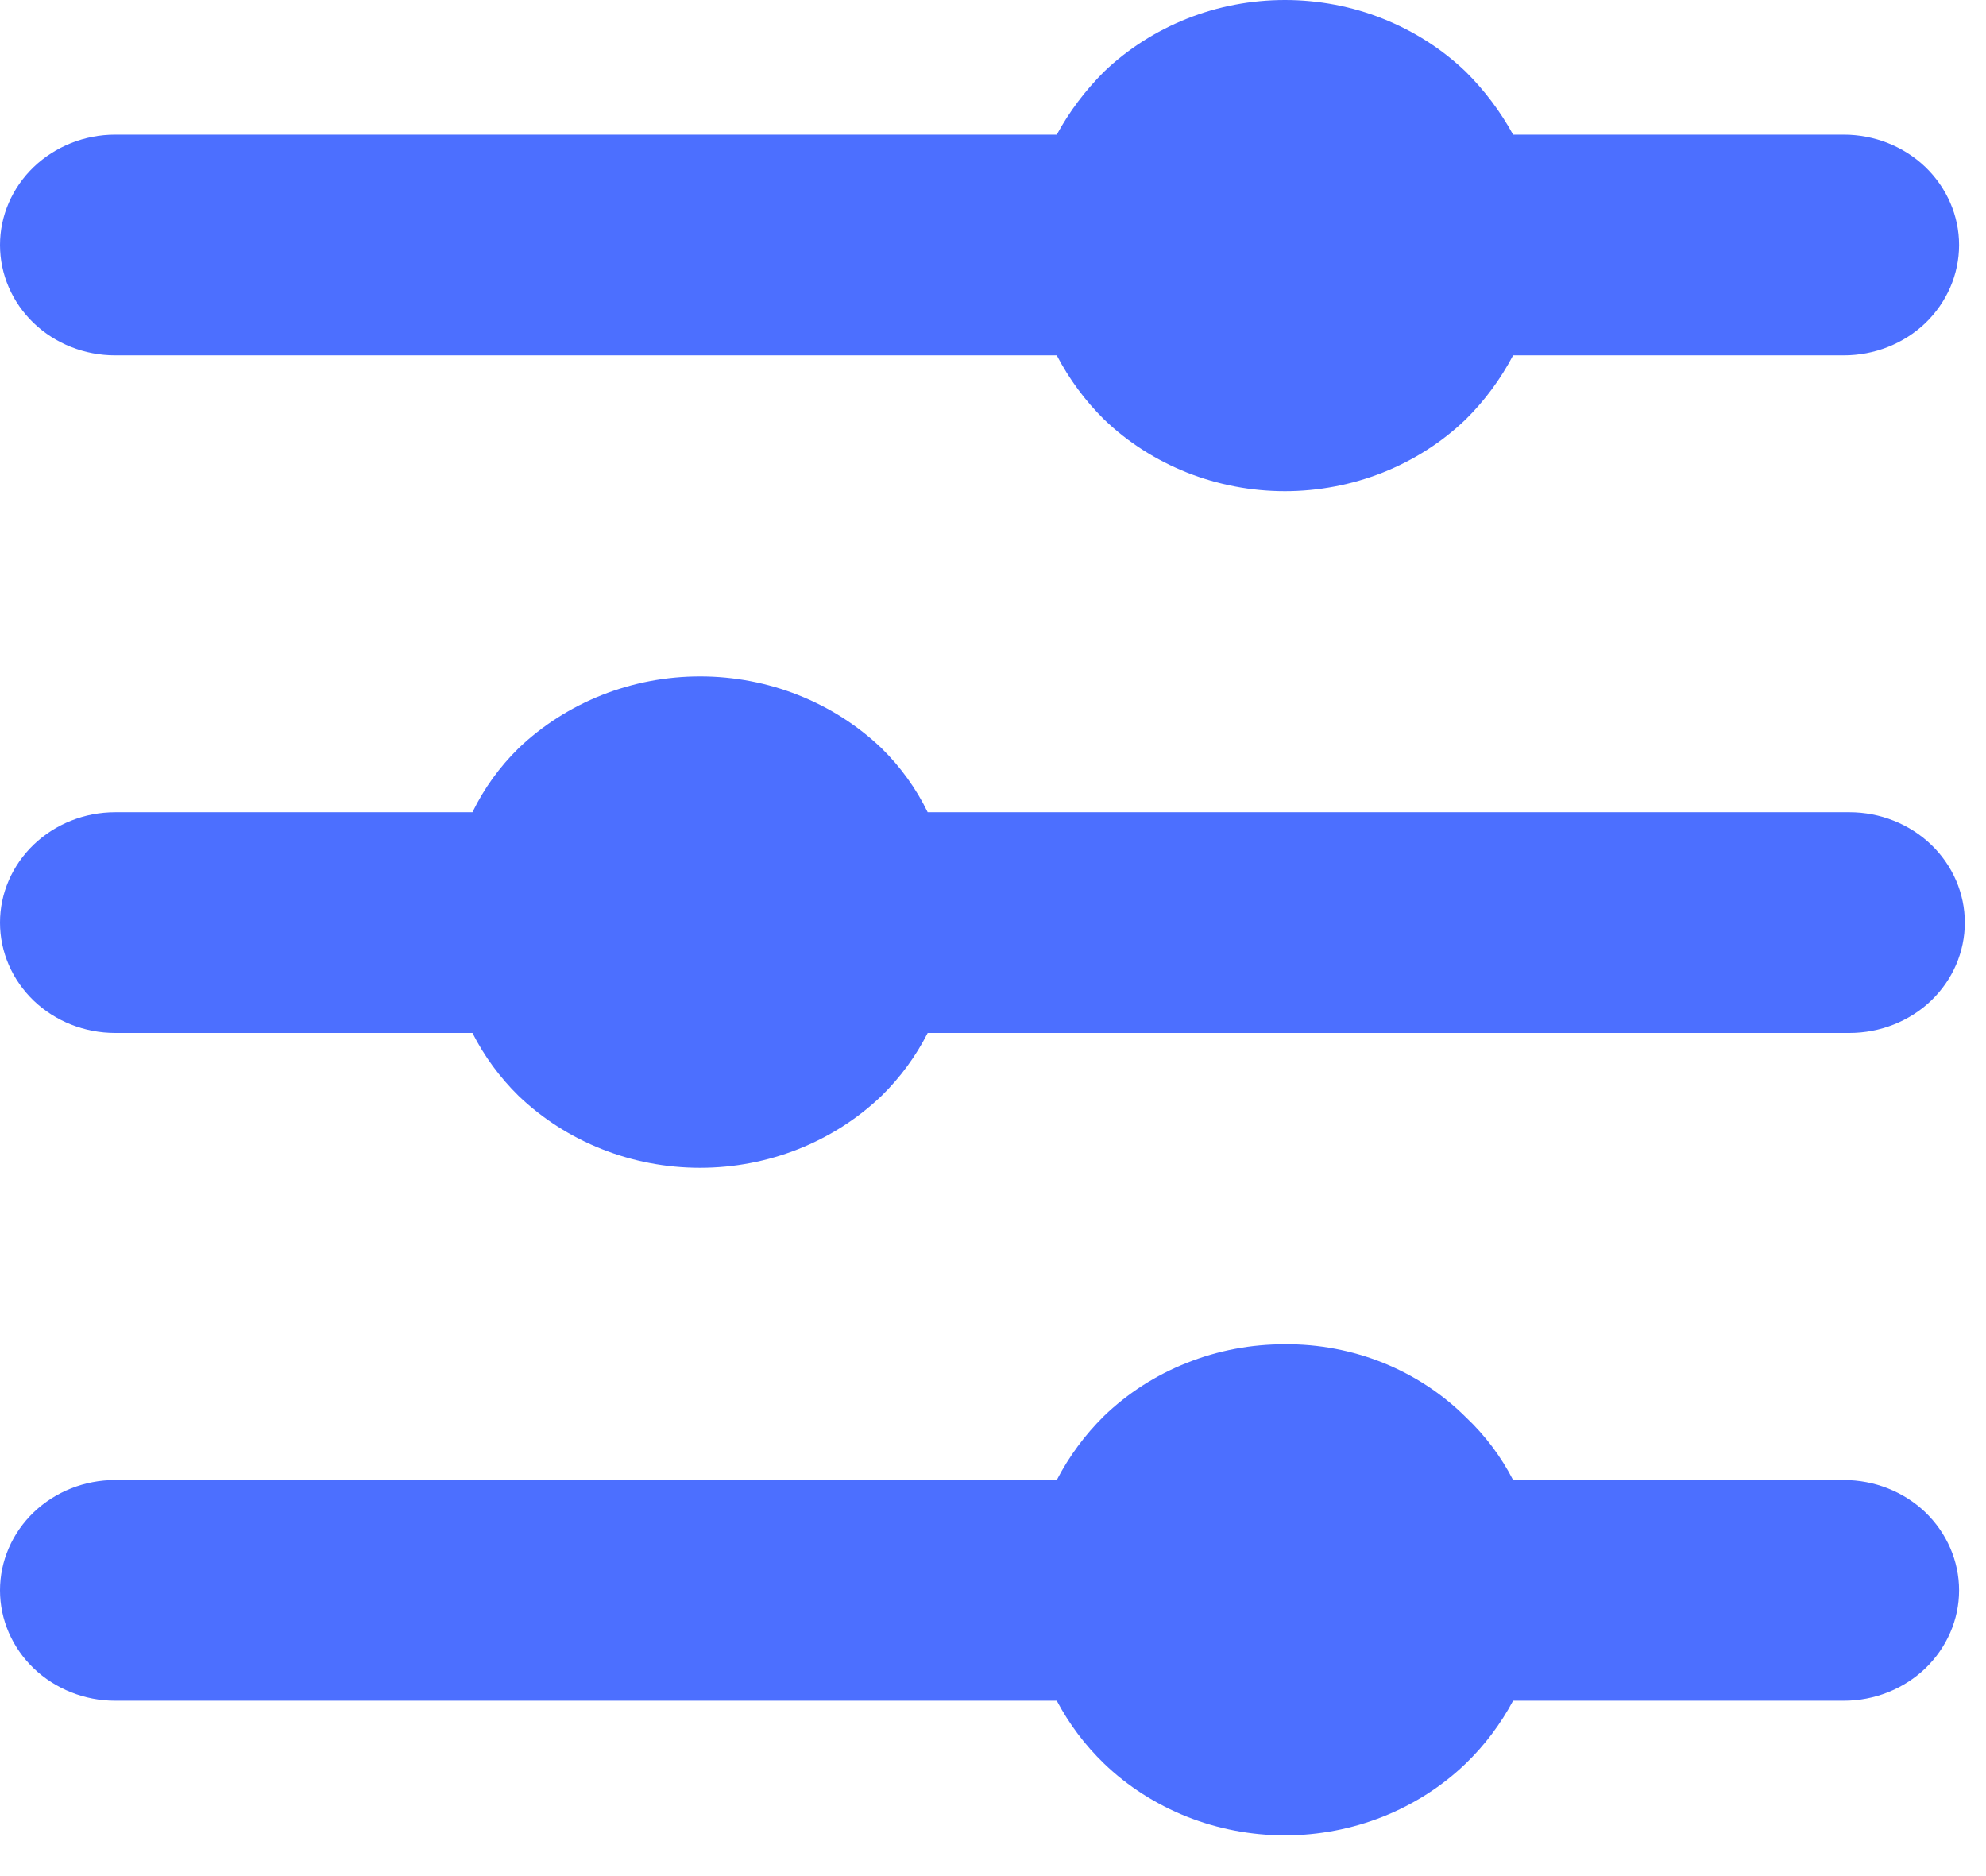 <svg width="18" height="17" viewBox="0 0 18 17" fill="none" xmlns="http://www.w3.org/2000/svg">
<path d="M1.044 3.22H9.578C9.689 3.433 9.833 3.629 10.006 3.8C10.221 4.007 10.477 4.17 10.758 4.282C11.039 4.393 11.341 4.451 11.646 4.451C11.95 4.451 12.252 4.393 12.533 4.282C12.814 4.17 13.07 4.007 13.285 3.8C13.458 3.629 13.602 3.433 13.714 3.22H16.711C16.988 3.22 17.254 3.115 17.45 2.928C17.645 2.74 17.756 2.486 17.756 2.22C17.756 1.955 17.645 1.701 17.45 1.513C17.254 1.326 16.988 1.22 16.711 1.22H13.714C13.6 1.012 13.456 0.82 13.285 0.65C13.07 0.444 12.814 0.281 12.533 0.169C12.252 0.057 11.95 0 11.646 0C11.341 0 11.039 0.057 10.758 0.169C10.477 0.281 10.221 0.444 10.006 0.65C9.836 0.82 9.691 1.012 9.578 1.22H1.044C0.767 1.22 0.502 1.326 0.306 1.513C0.11 1.701 0 1.955 0 2.22C0 2.486 0.11 2.74 0.306 2.928C0.502 3.115 0.767 3.22 1.044 3.22Z" fill="#4C6FFF"/>
<path d="M16.711 7.36H8.408C8.304 7.146 8.163 6.95 7.99 6.78C7.553 6.363 6.962 6.129 6.345 6.129C5.728 6.129 5.137 6.363 4.7 6.78C4.527 6.95 4.386 7.146 4.282 7.36H1.044C0.767 7.36 0.502 7.466 0.306 7.653C0.11 7.841 0 8.095 0 8.36C0 8.626 0.11 8.88 0.306 9.068C0.502 9.255 0.767 9.36 1.044 9.36H4.282C4.389 9.571 4.53 9.763 4.7 9.93C5.137 10.348 5.728 10.582 6.345 10.582C6.962 10.582 7.553 10.348 7.99 9.93C8.16 9.763 8.301 9.571 8.408 9.36H16.763C17.04 9.36 17.306 9.255 17.502 9.068C17.698 8.88 17.808 8.626 17.808 8.36C17.808 8.095 17.698 7.841 17.502 7.653C17.306 7.466 17.04 7.36 16.763 7.36H16.711Z" fill="#4C6FFF"/>
<path d="M16.711 13.411H13.714C13.605 13.199 13.46 13.006 13.285 12.841C13.073 12.63 12.818 12.463 12.536 12.349C12.254 12.236 11.951 12.178 11.646 12.181C11.341 12.18 11.039 12.237 10.758 12.349C10.476 12.46 10.221 12.624 10.006 12.831C9.833 13.002 9.689 13.197 9.578 13.411H1.044C0.767 13.411 0.502 13.516 0.306 13.703C0.11 13.891 0 14.145 0 14.411C0 14.676 0.11 14.93 0.306 15.118C0.502 15.305 0.767 15.411 1.044 15.411H9.578C9.689 15.62 9.833 15.813 10.006 15.98C10.221 16.187 10.477 16.35 10.758 16.462C11.039 16.573 11.341 16.631 11.646 16.631C11.95 16.631 12.252 16.573 12.533 16.462C12.814 16.35 13.07 16.187 13.285 15.98C13.458 15.813 13.602 15.62 13.714 15.411H16.711C16.988 15.411 17.254 15.305 17.45 15.118C17.645 14.93 17.756 14.676 17.756 14.411C17.756 14.145 17.645 13.891 17.45 13.703C17.254 13.516 16.988 13.411 16.711 13.411Z" fill="#4C6FFF"/>
</svg>
